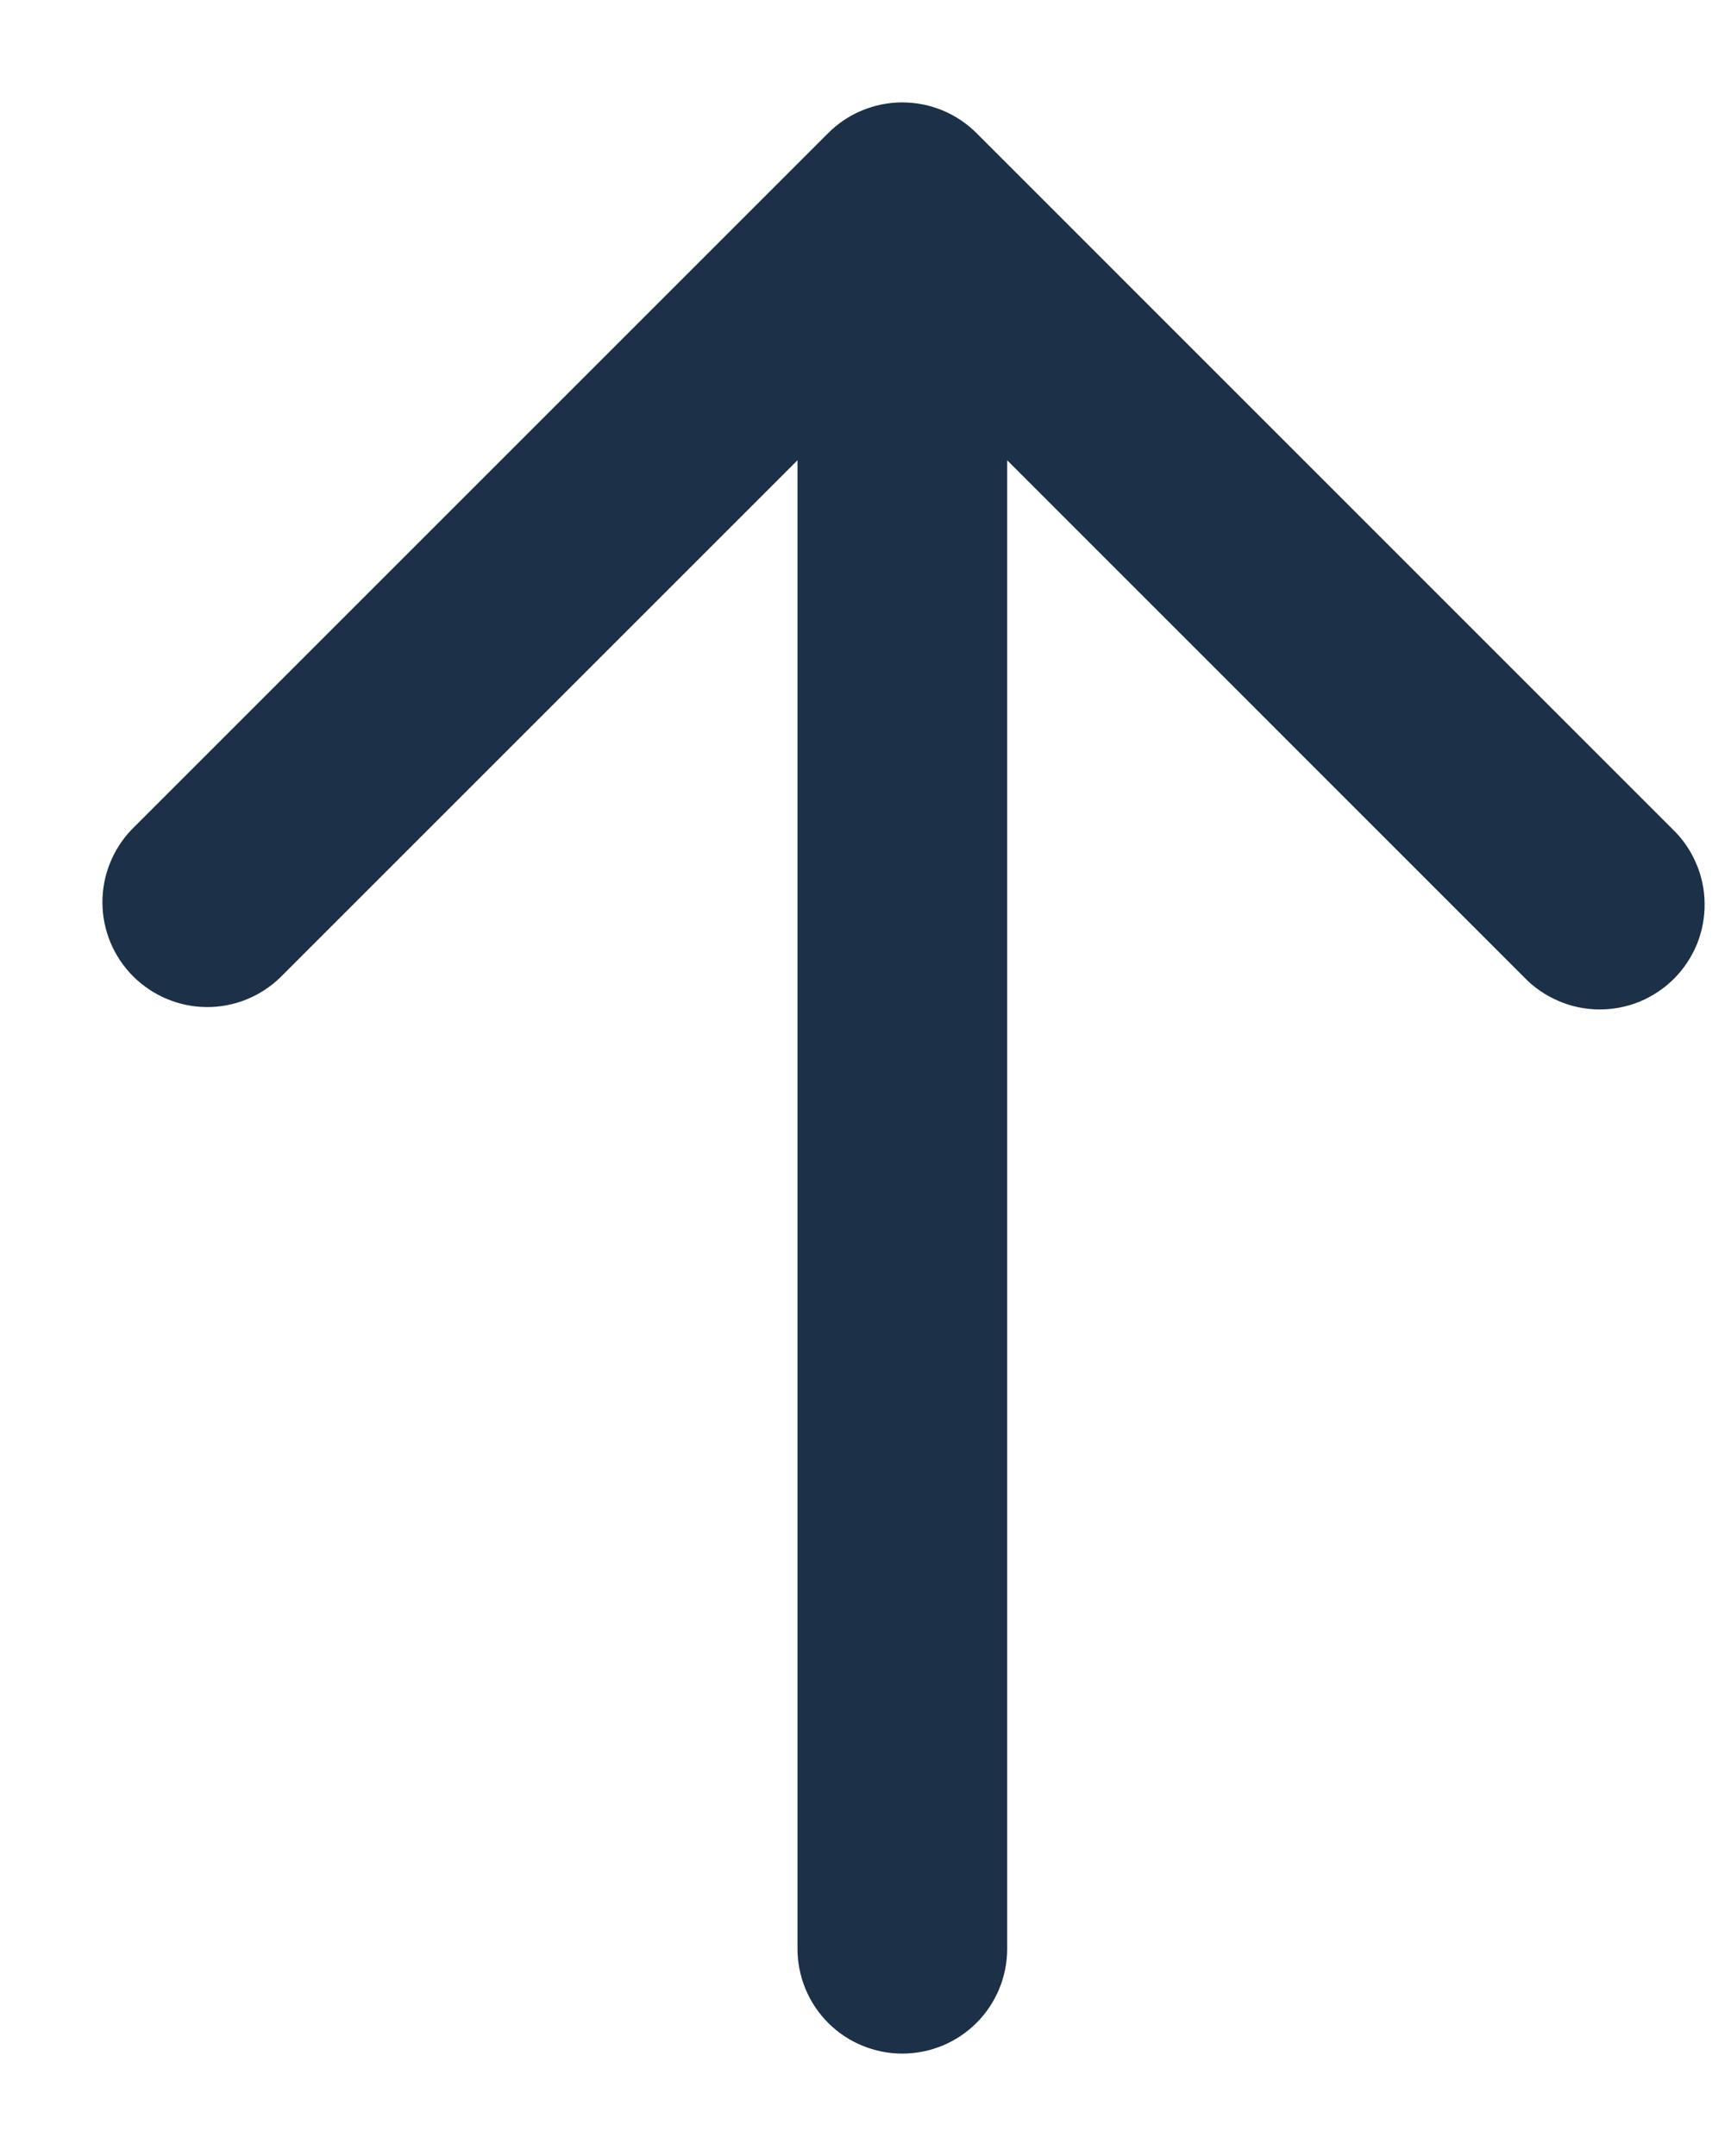 <svg width="16" height="20" viewBox="0 0 16 20" fill="none" xmlns="http://www.w3.org/2000/svg">
<path d="M7.717 1.27L1.259 7.728C1.091 7.902 0.998 8.135 1 8.377C1.002 8.619 1.099 8.85 1.27 9.021C1.441 9.192 1.673 9.29 1.915 9.292C2.156 9.294 2.389 9.201 2.563 9.033L7.447 4.149V18.077C7.447 18.322 7.544 18.557 7.717 18.73C7.89 18.903 8.125 19 8.369 19C8.614 19 8.849 18.903 9.022 18.73C9.195 18.557 9.292 18.322 9.292 18.077V4.149L14.175 9.033C14.26 9.121 14.362 9.191 14.475 9.239C14.587 9.288 14.708 9.313 14.831 9.314C14.953 9.315 15.075 9.292 15.188 9.246C15.301 9.199 15.404 9.131 15.491 9.044C15.578 8.957 15.646 8.854 15.693 8.741C15.739 8.628 15.762 8.506 15.761 8.384C15.76 8.261 15.735 8.14 15.686 8.028C15.638 7.915 15.568 7.813 15.479 7.728L9.022 1.27C8.849 1.097 8.614 1 8.369 1C8.125 1 7.89 1.097 7.717 1.27Z" fill="#1C3048" stroke="#1C3048" stroke-width="0.1"/>
</svg>
